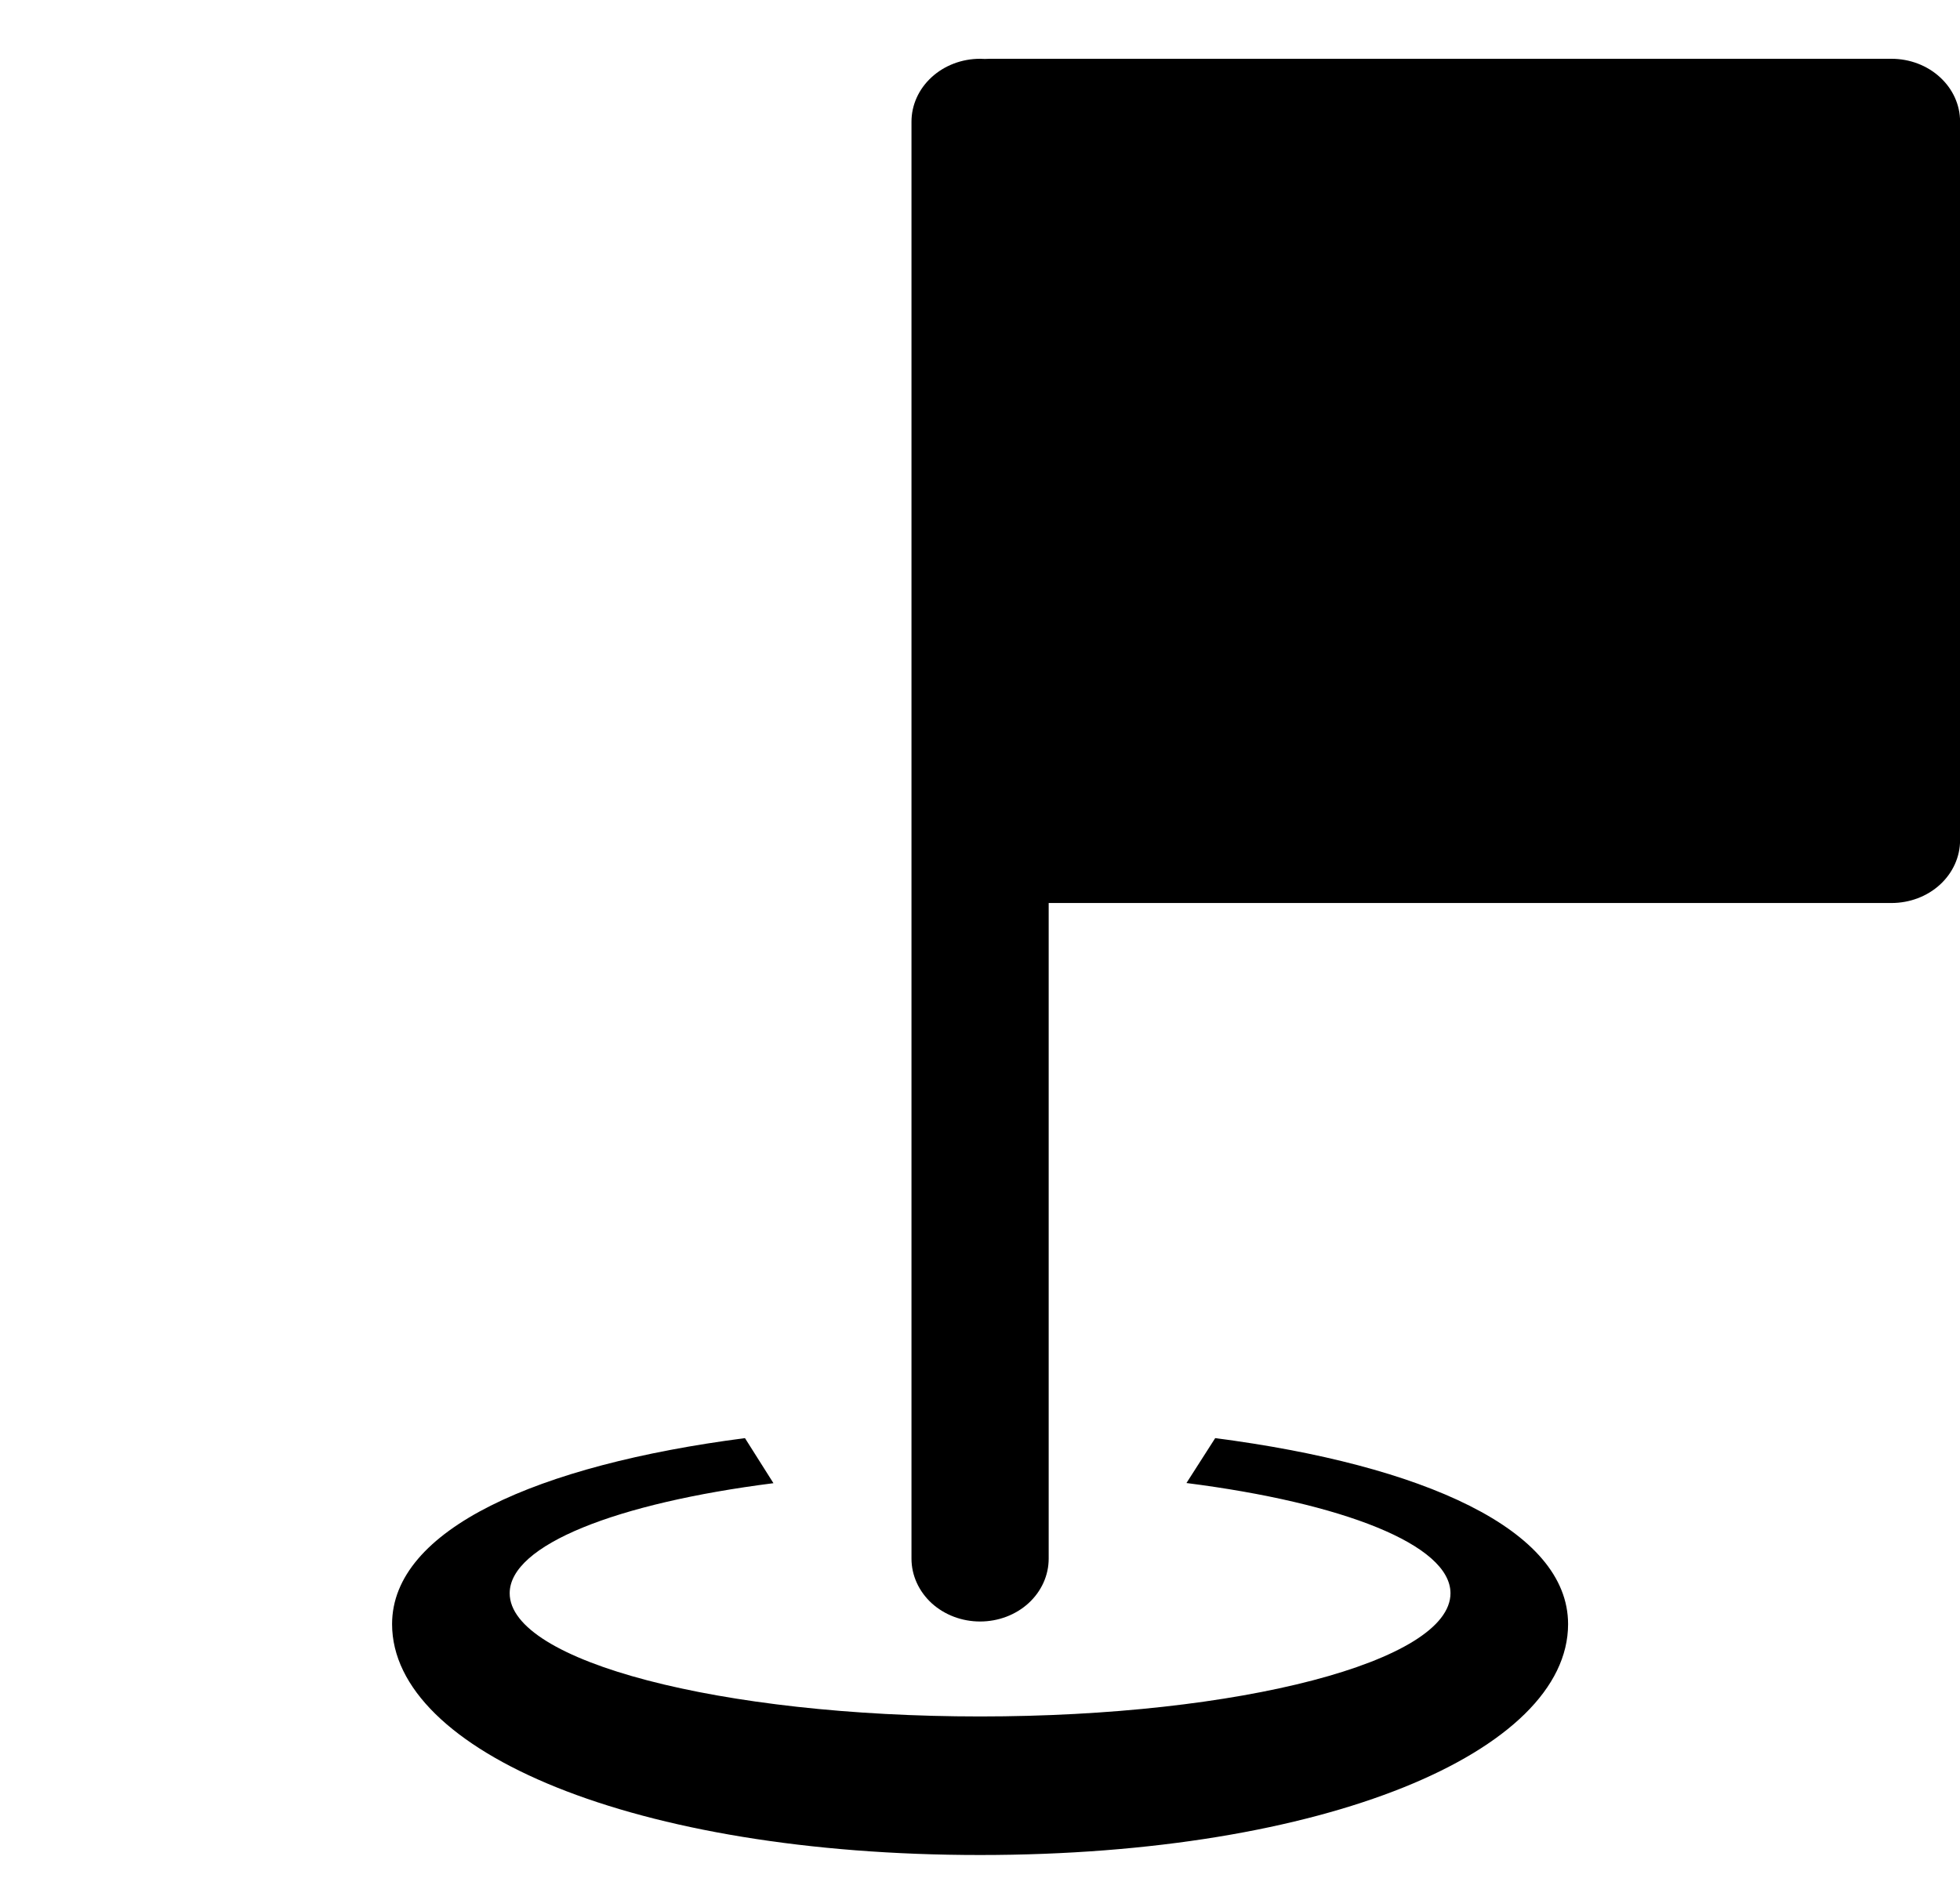 <svg width="24" height="23" viewBox="0 0 24 23" fill="none" xmlns="http://www.w3.org/2000/svg">
<g clip-path="url(#clip0_222_938)">
<path d="M12.001 0.72C11.778 0.72 11.565 0.801 11.407 0.946C11.25 1.09 11.161 1.286 11.161 1.49V19.09C11.161 19.294 11.25 19.49 11.407 19.635C11.565 19.779 11.778 19.86 12.001 19.86C12.224 19.86 12.438 19.779 12.595 19.635C12.753 19.49 12.841 19.294 12.841 19.09V11.06H23.161C23.384 11.06 23.598 10.979 23.755 10.835C23.913 10.69 24.001 10.494 24.001 10.29V1.49C24.001 1.286 23.913 1.09 23.755 0.946C23.598 0.801 23.384 0.72 23.161 0.72H12.121C12.101 0.72 12.081 0.721 12.06 0.722C12.04 0.721 12.021 0.72 12.001 0.72Z" fill="black"/>
<path d="M9.122 17.614C6.579 17.944 4.801 18.732 4.801 19.892C4.801 21.453 7.772 22.72 12.001 22.72C16.229 22.72 19.201 21.454 19.201 19.892C19.201 18.732 17.422 17.944 14.88 17.614L14.528 18.164C16.444 18.408 17.761 18.92 17.761 19.514C17.761 20.348 15.182 21.023 12.001 21.023C8.82 21.023 6.241 20.348 6.241 19.514C6.241 18.922 7.549 18.41 9.471 18.166L9.122 17.614Z" fill="black"/>
</g>
<defs>
<clipPath id="clip0_222_938">
<rect width="24" height="22" fill="white" transform="translate(0.001 0.72)"/>
</clipPath>
</defs>
</svg>
